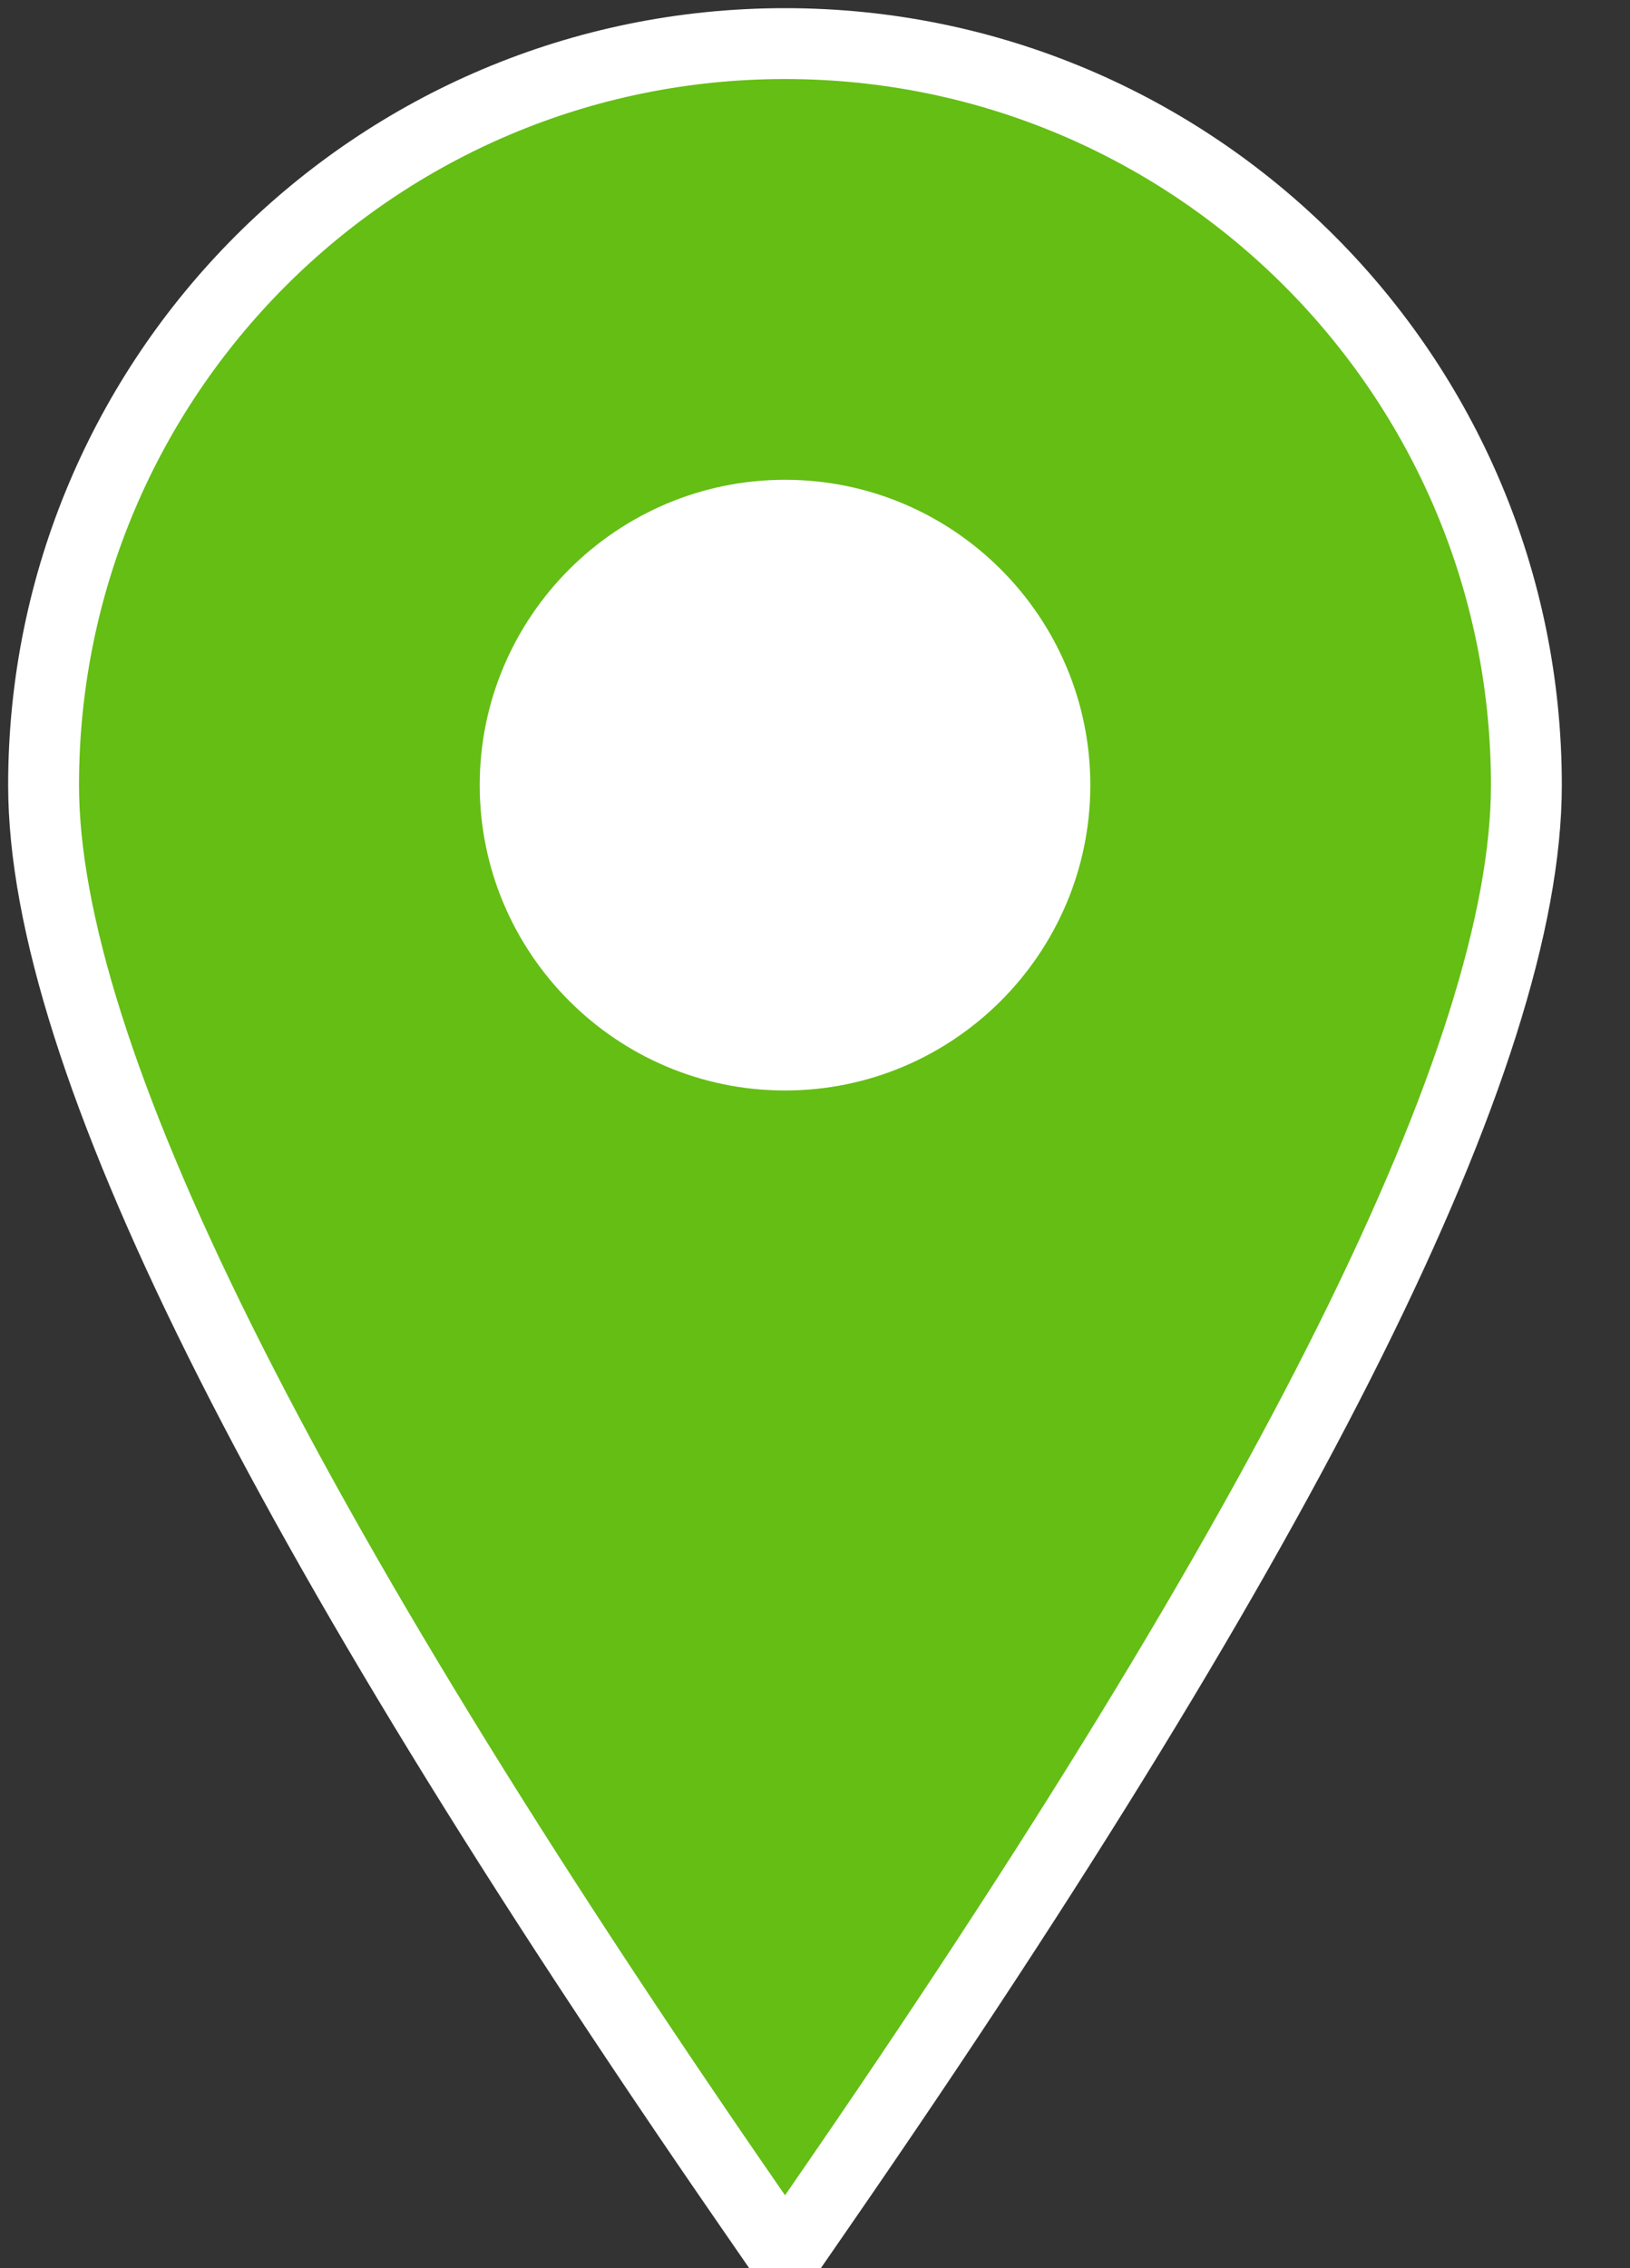 <?xml version="1.0" encoding="UTF-8"?>
<svg width="23px" height="32px" viewBox="0 0 23 32" version="1.1" xmlns="http://www.w3.org/2000/svg" xmlns:xlink="http://www.w3.org/1999/xlink">
    <rect x="0" y="0" width="23" height="32" fill="#333333" stroke="none"/>
    <!-- Generator: Sketch 51.3 (57544) - http://www.bohemiancoding.com/sketch -->
    <title>HSL Shared Components-215</title>
    <desc>Created with Sketch.</desc>
    <defs></defs>
    <g id="Page-1" stroke="none" stroke-width="1" fill="none" fill-rule="evenodd">
        <g id="HSL-Shared-Components-215" fill-rule="nonzero">
            <path d="M10.571,31.119 C3.934,21.511 0.615,14.874 0.615,11.077 C0.615,5.299 5.299,0.615 11.077,0.615 C16.855,0.615 21.538,5.299 21.538,11.077 C21.538,14.874 18.22,21.511 11.583,31.119 L11.077,31.852 L10.571,31.119 Z" id="Oval" stroke="#FFFFFF" fill="#64BE14"></path>
            <path d="M6.769,11.077 C6.769,8.702 8.702,6.769 11.077,6.769 C13.452,6.769 15.385,8.702 15.385,11.077 C15.385,13.452 13.452,15.385 11.077,15.385 C8.702,15.385 6.769,13.452 6.769,11.077 Z" id="Path" fill="#FFFFFF"></path>
        </g>
    </g>
</svg>